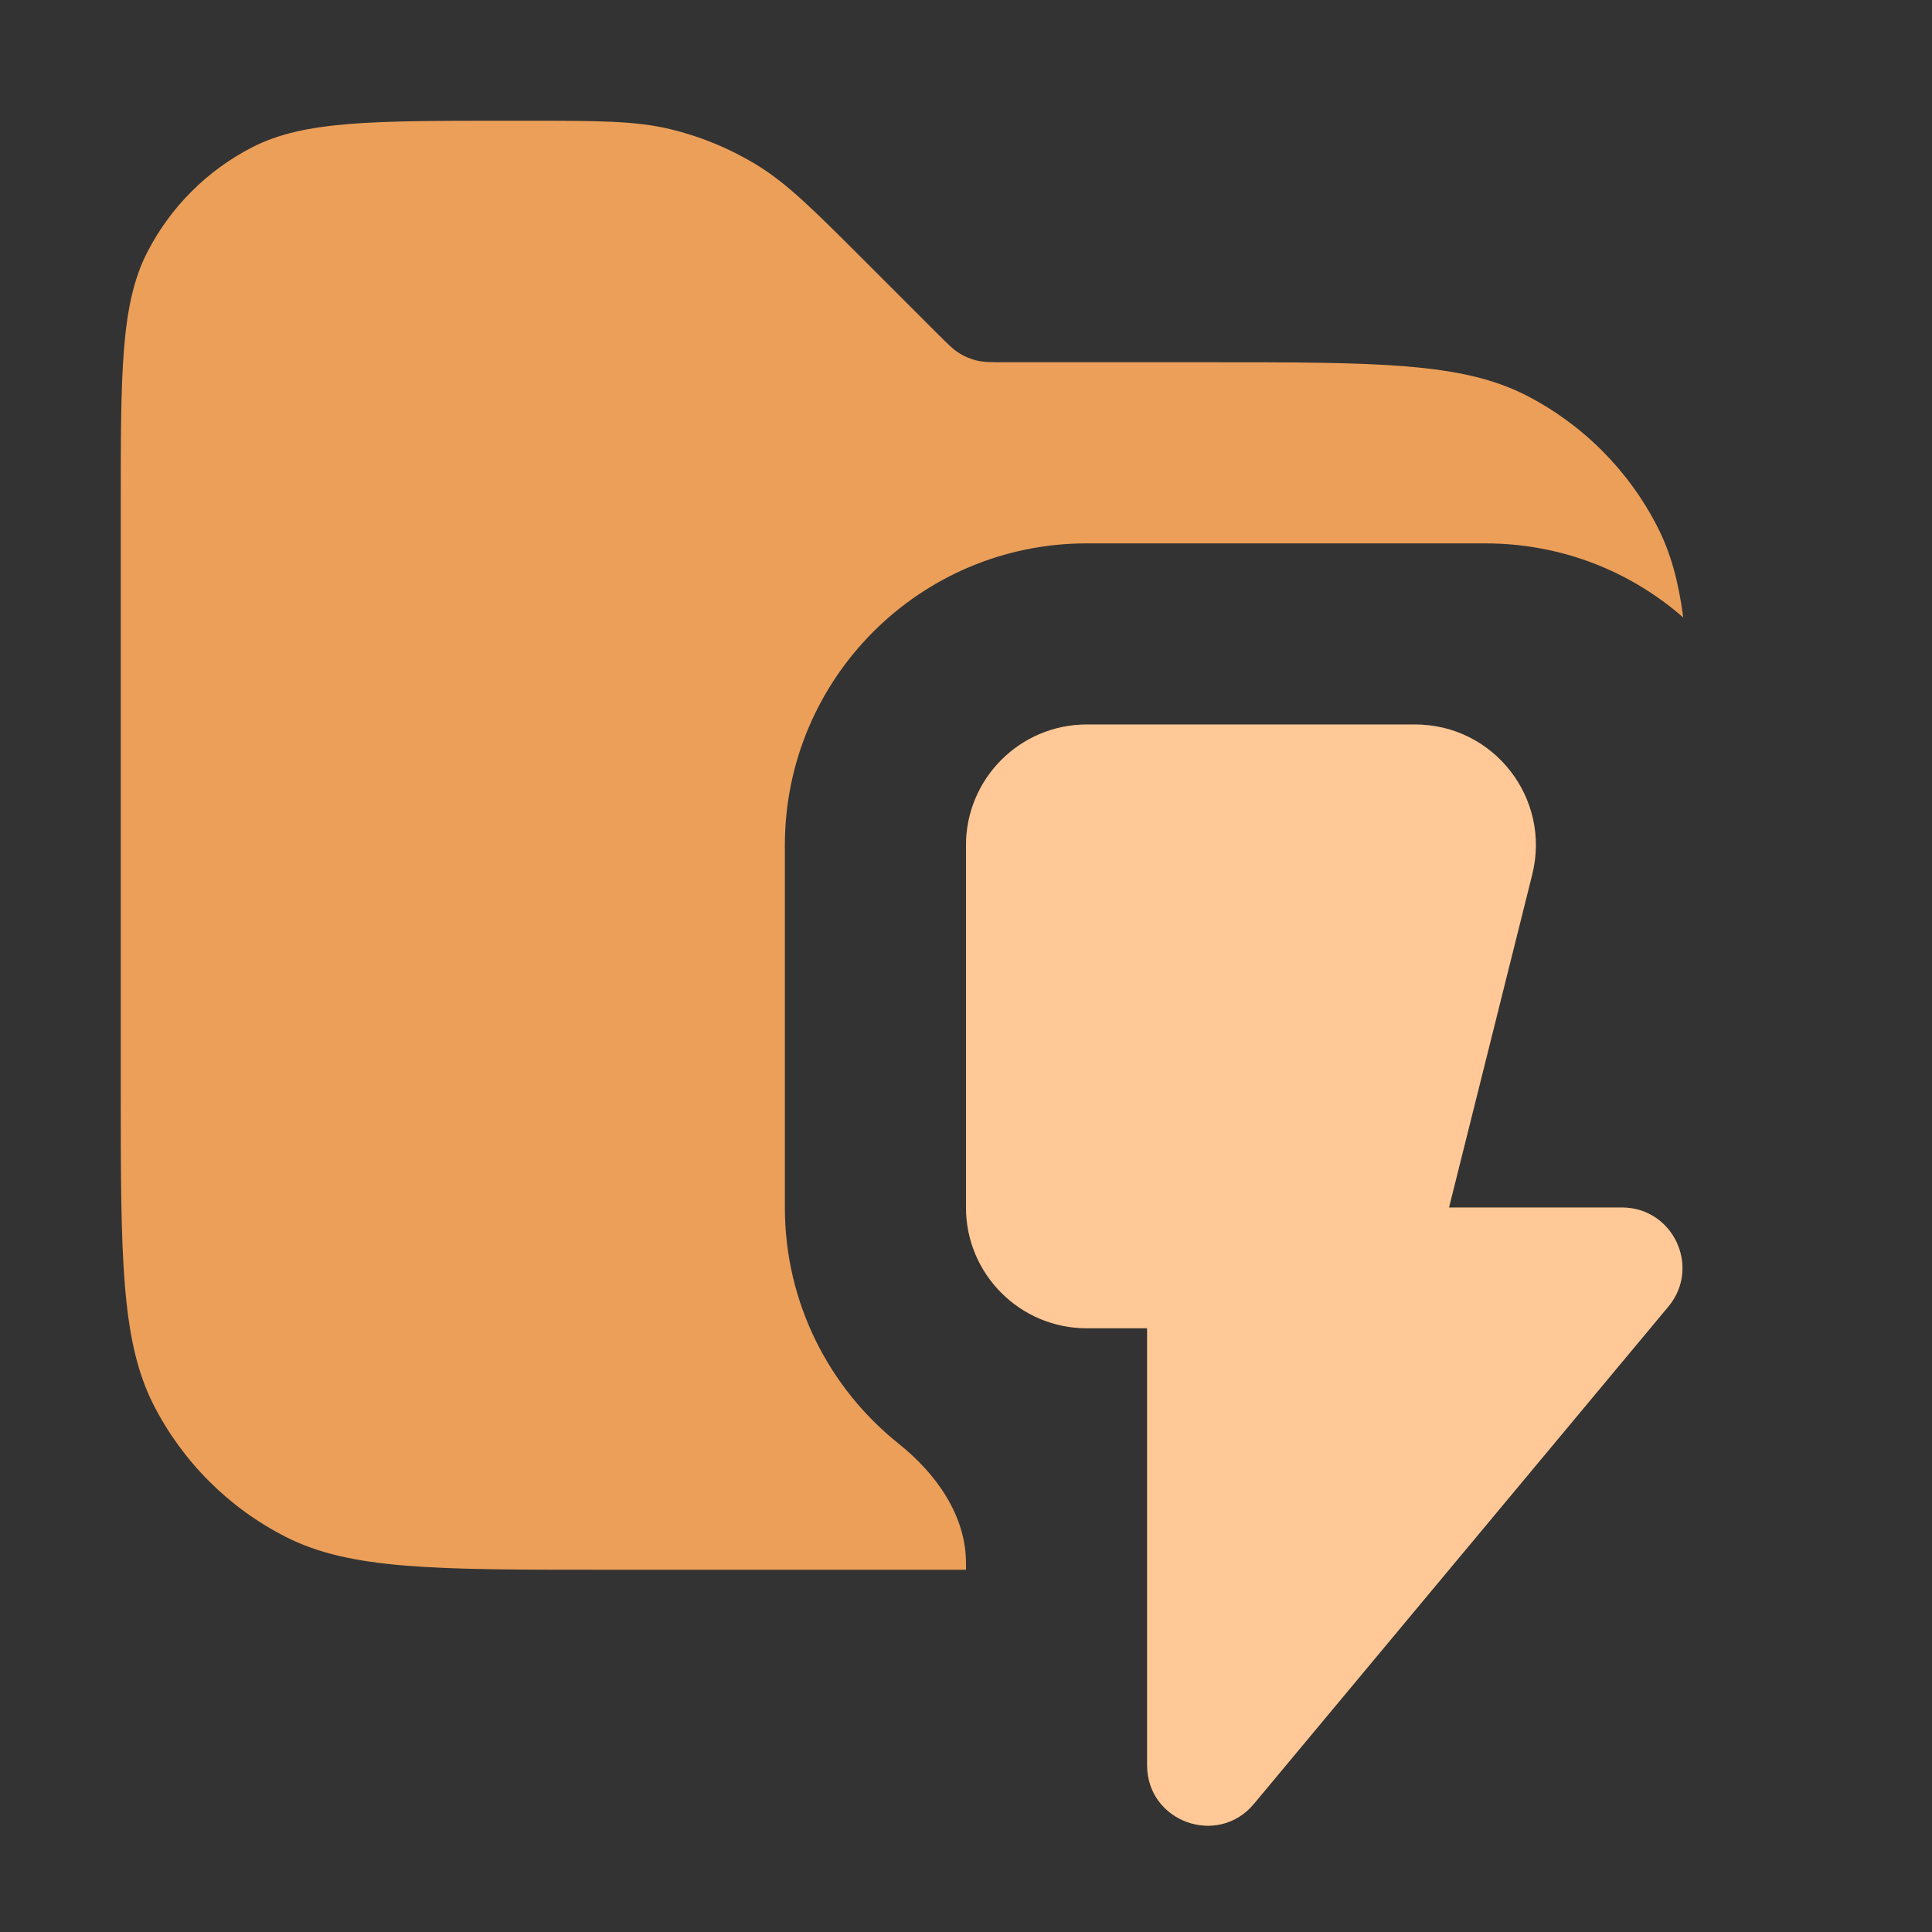 <svg width="16" height="16" viewBox="0 0 16 16" fill="none" xmlns="http://www.w3.org/2000/svg">
<rect x="0" y="0" width="16" height="16" fill="#333333" stroke="none"/>
<path opacity="0.9" fill-rule="evenodd" clip-rule="evenodd" d="M1 4.2V9C1 10.4 1 11.1 1.272 11.635C1.512 12.105 1.895 12.488 2.365 12.727C2.9 13 3.6 13 5 13H8V12.946C8 12.549 7.752 12.203 7.441 11.955C6.868 11.497 6.5 10.791 6.5 10V7C6.5 5.619 7.619 4.5 9 4.5H12.298C12.935 4.5 13.506 4.734 13.94 5.114C13.901 4.816 13.836 4.578 13.727 4.365C13.488 3.895 13.105 3.512 12.635 3.272C12.1 3 11.4 3 10 3H8.331C8.209 3 8.148 3 8.09 2.986C8.039 2.974 7.991 2.954 7.946 2.926C7.895 2.895 7.852 2.852 7.766 2.766L7.766 2.766L7.766 2.766L7.172 2.172C6.739 1.739 6.523 1.523 6.271 1.368C6.047 1.231 5.803 1.13 5.548 1.069C5.26 1 4.955 1 4.343 1H4.2C3.08 1 2.52 1 2.092 1.218C1.716 1.41 1.41 1.716 1.218 2.092C1 2.52 1 3.08 1 4.2Z" fill="#FFAB5D"/>
<path d="M8 10V7C8 6.448 8.448 6 9 6H11.719C12.37 6 12.847 6.611 12.689 7.243L12 10H13.432C13.856 10 14.088 10.494 13.817 10.82L10.384 14.939C10.085 15.298 9.5 15.087 9.5 14.619V11H9C8.448 11 8 10.552 8 10Z" fill="#FFAB5D"/>
<path d="M8 10V7C8 6.448 8.448 6 9 6H11.719C12.37 6 12.847 6.611 12.689 7.243L12 10H13.432C13.856 10 14.088 10.494 13.817 10.82L10.384 14.939C10.085 15.298 9.5 15.087 9.5 14.619V11H9C8.448 11 8 10.552 8 10Z" fill="white" fill-opacity="0.35"/>
</svg>
